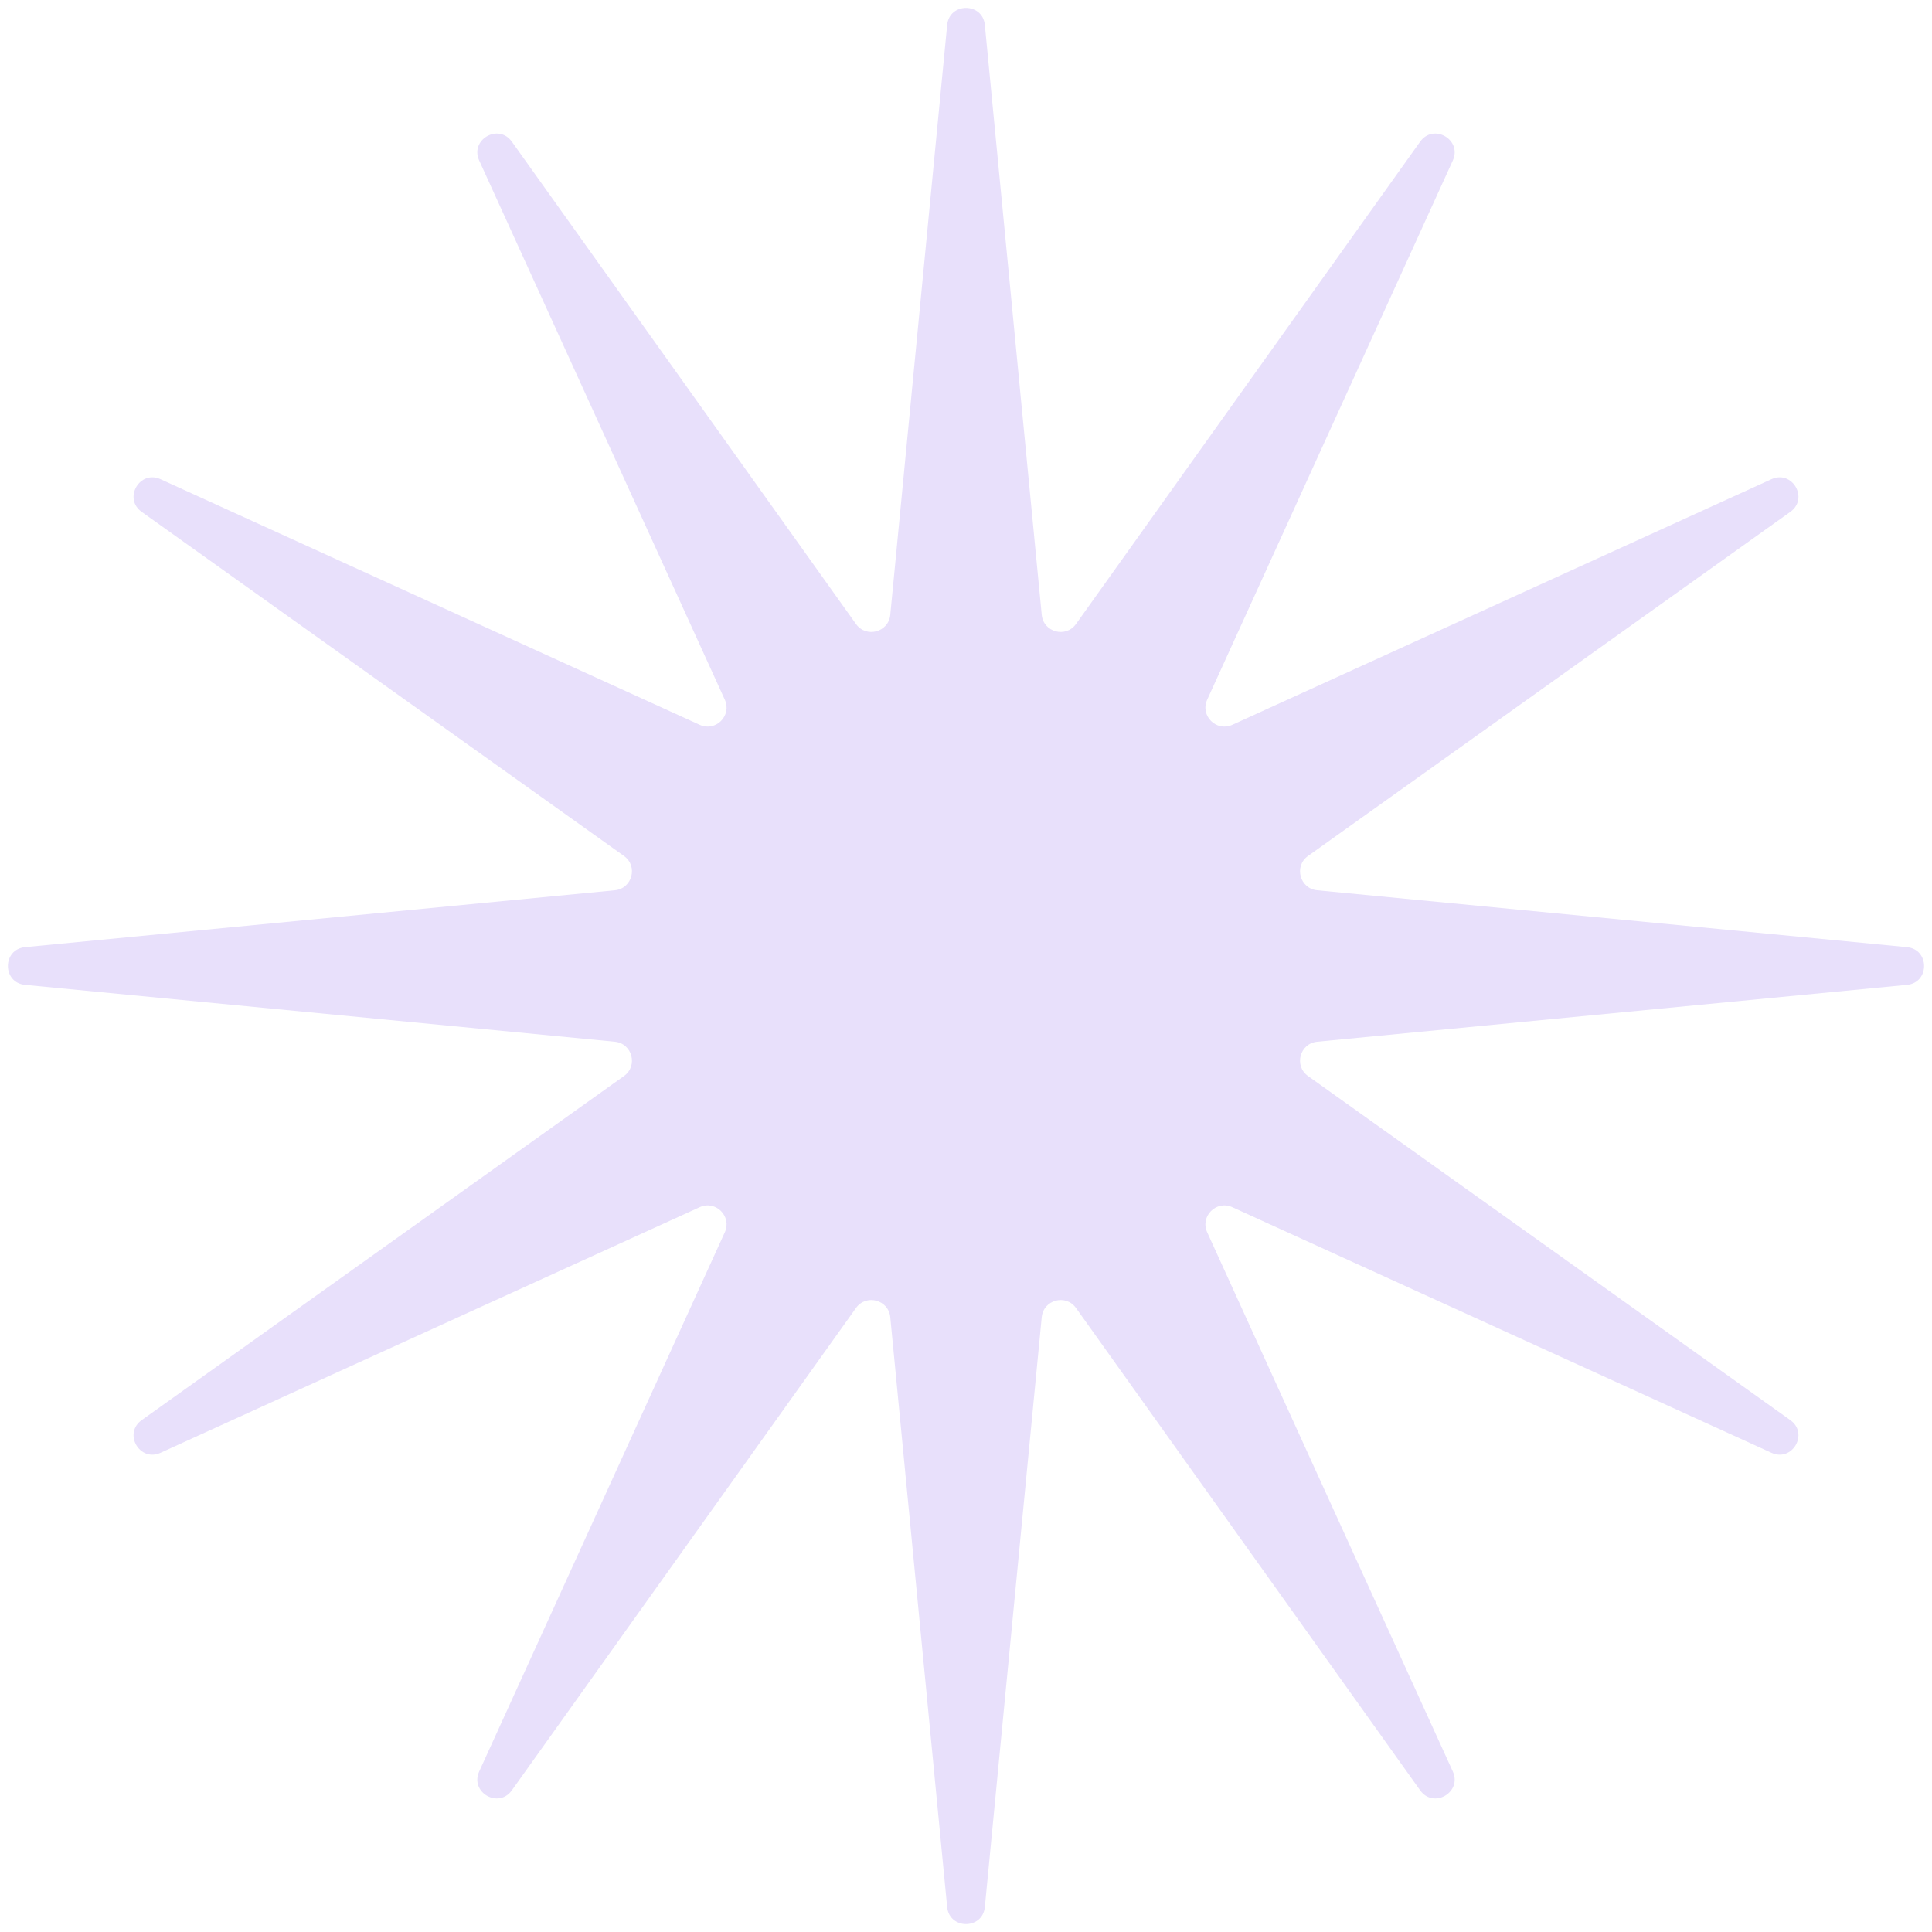 <svg width="102" height="102" viewBox="0 0 102 102" fill="none" xmlns="http://www.w3.org/2000/svg">
<path d="M50.005 1.321C50.121 0.116 51.879 0.116 51.995 1.321L54.998 32.459C55.087 33.38 56.271 33.697 56.808 32.944L74.977 7.479C75.681 6.493 77.203 7.373 76.701 8.475L63.733 36.942C63.35 37.784 64.216 38.65 65.058 38.267L93.525 25.299C94.627 24.797 95.507 26.319 94.521 27.023L69.056 45.192C68.303 45.729 68.62 46.913 69.541 47.002L100.679 50.005C101.884 50.121 101.884 51.879 100.679 51.995L69.541 54.998C68.62 55.087 68.303 56.271 69.056 56.808L94.521 74.977C95.507 75.681 94.627 77.203 93.525 76.701L65.058 63.733C64.216 63.35 63.35 64.216 63.733 65.058L76.701 93.525C77.203 94.627 75.681 95.507 74.977 94.521L56.808 69.056C56.271 68.303 55.087 68.62 54.998 69.541L51.995 100.679C51.879 101.884 50.121 101.884 50.005 100.679L47.002 69.541C46.913 68.62 45.729 68.303 45.192 69.056L27.023 94.521C26.319 95.507 24.797 94.627 25.299 93.525L38.267 65.058C38.65 64.216 37.784 63.35 36.942 63.733L8.475 76.701C7.373 77.203 6.493 75.681 7.479 74.977L32.944 56.808C33.697 56.271 33.38 55.087 32.459 54.998L1.321 51.995C0.116 51.879 0.116 50.121 1.321 50.005L32.459 47.002C33.38 46.913 33.697 45.729 32.944 45.192L7.479 27.023C6.493 26.319 7.373 24.797 8.475 25.299L36.942 38.267C37.784 38.65 38.65 37.784 38.267 36.942L25.299 8.475C24.797 7.373 26.319 6.493 27.023 7.479L45.192 32.944C45.729 33.697 46.913 33.38 47.002 32.459L50.005 1.321Z" fill="#E8E0FB"/>
</svg>
